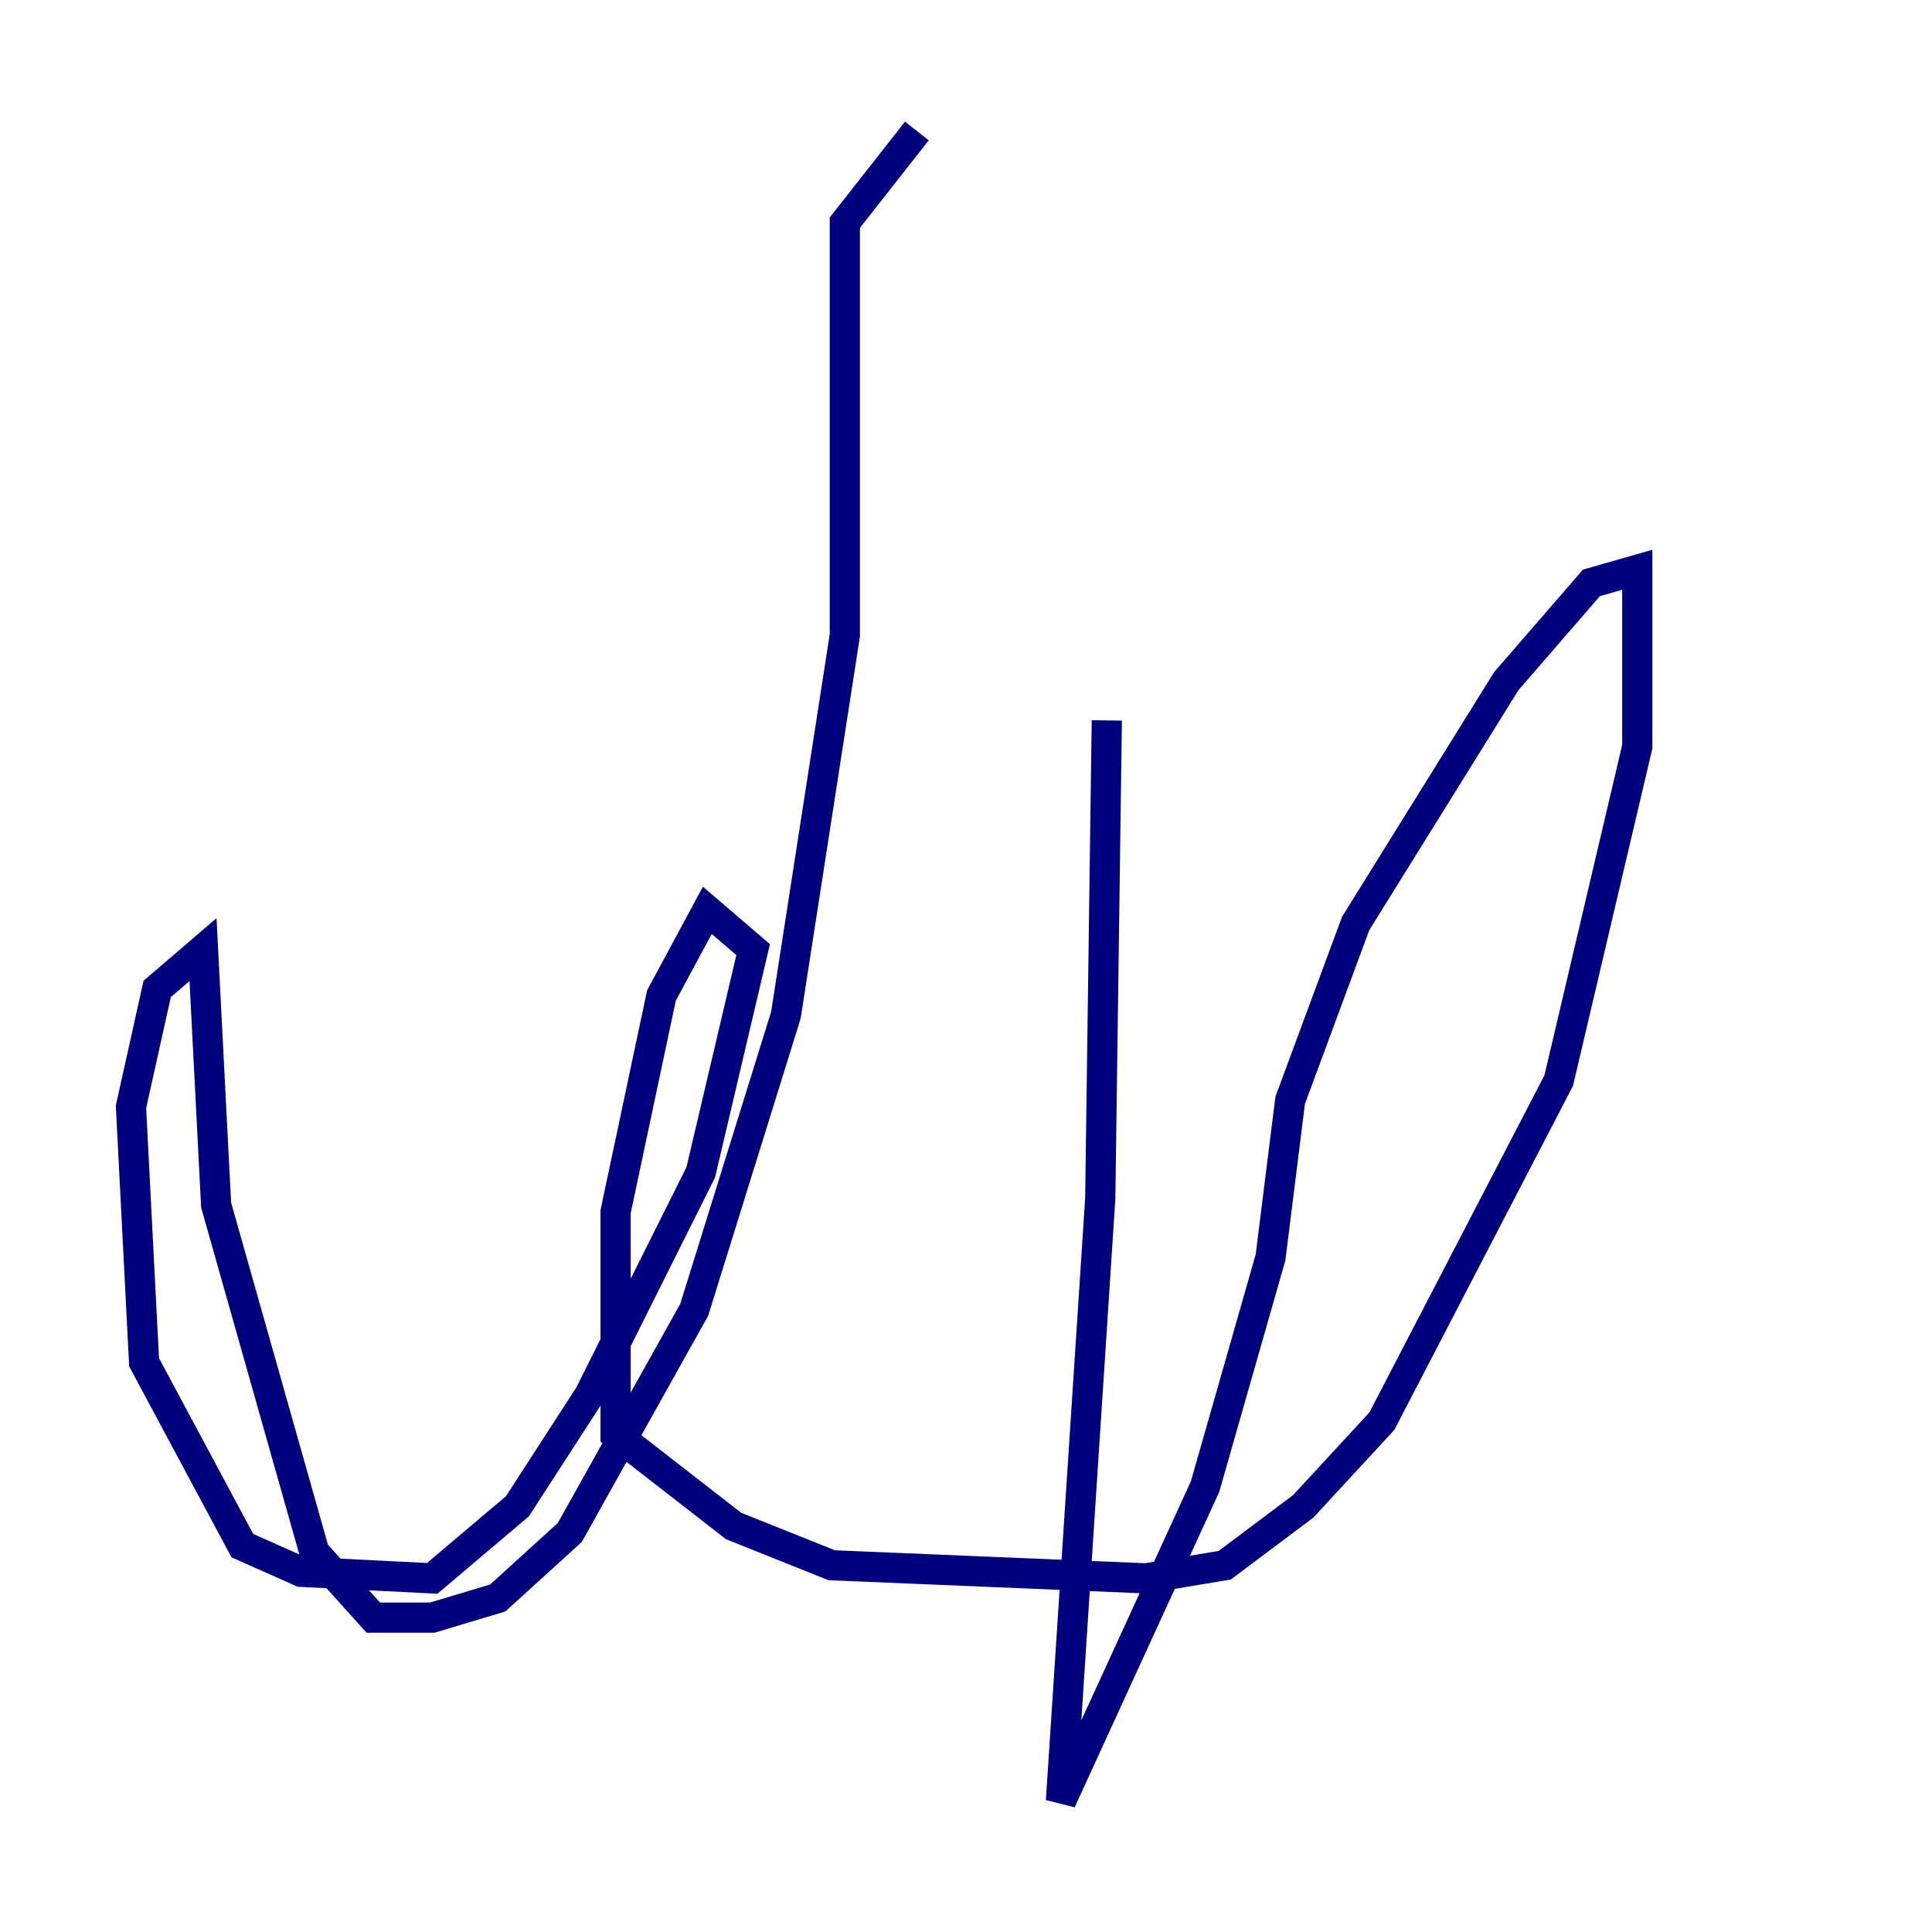 <?xml version="1.0" encoding="utf-8" ?>
<svg baseProfile="tiny" height="128" version="1.2" viewBox="0,0,128,128" width="128" xmlns="http://www.w3.org/2000/svg" xmlns:ev="http://www.w3.org/2001/xml-events" xmlns:xlink="http://www.w3.org/1999/xlink"><defs /><polyline fill="none" points="60.746,8.678 55.973,14.752 55.973,42.088 52.068,67.254 45.993,86.78 37.749,101.532 32.976,105.871 28.637,107.173 24.732,107.173 20.827,102.834 14.319,79.837 13.451,62.915 10.414,65.519 8.678,73.329 9.546,90.251 16.054,102.4 19.959,104.136 28.637,104.57 34.278,99.797 39.051,92.42 46.427,77.668 49.898,62.915 46.861,60.312 43.824,65.953 40.786,80.271 40.786,95.024 48.597,101.098 55.105,103.702 75.932,104.57 81.139,103.702 86.346,99.797 91.552,94.156 103.268,71.593 108.475,49.464 108.475,37.749 105.437,38.617 99.797,45.125 89.817,61.18 85.478,72.895 84.176,83.308 79.837,98.495 70.291,119.322 72.895,79.403 73.329,47.729" stroke="#00007f" stroke-width="2" /></svg>